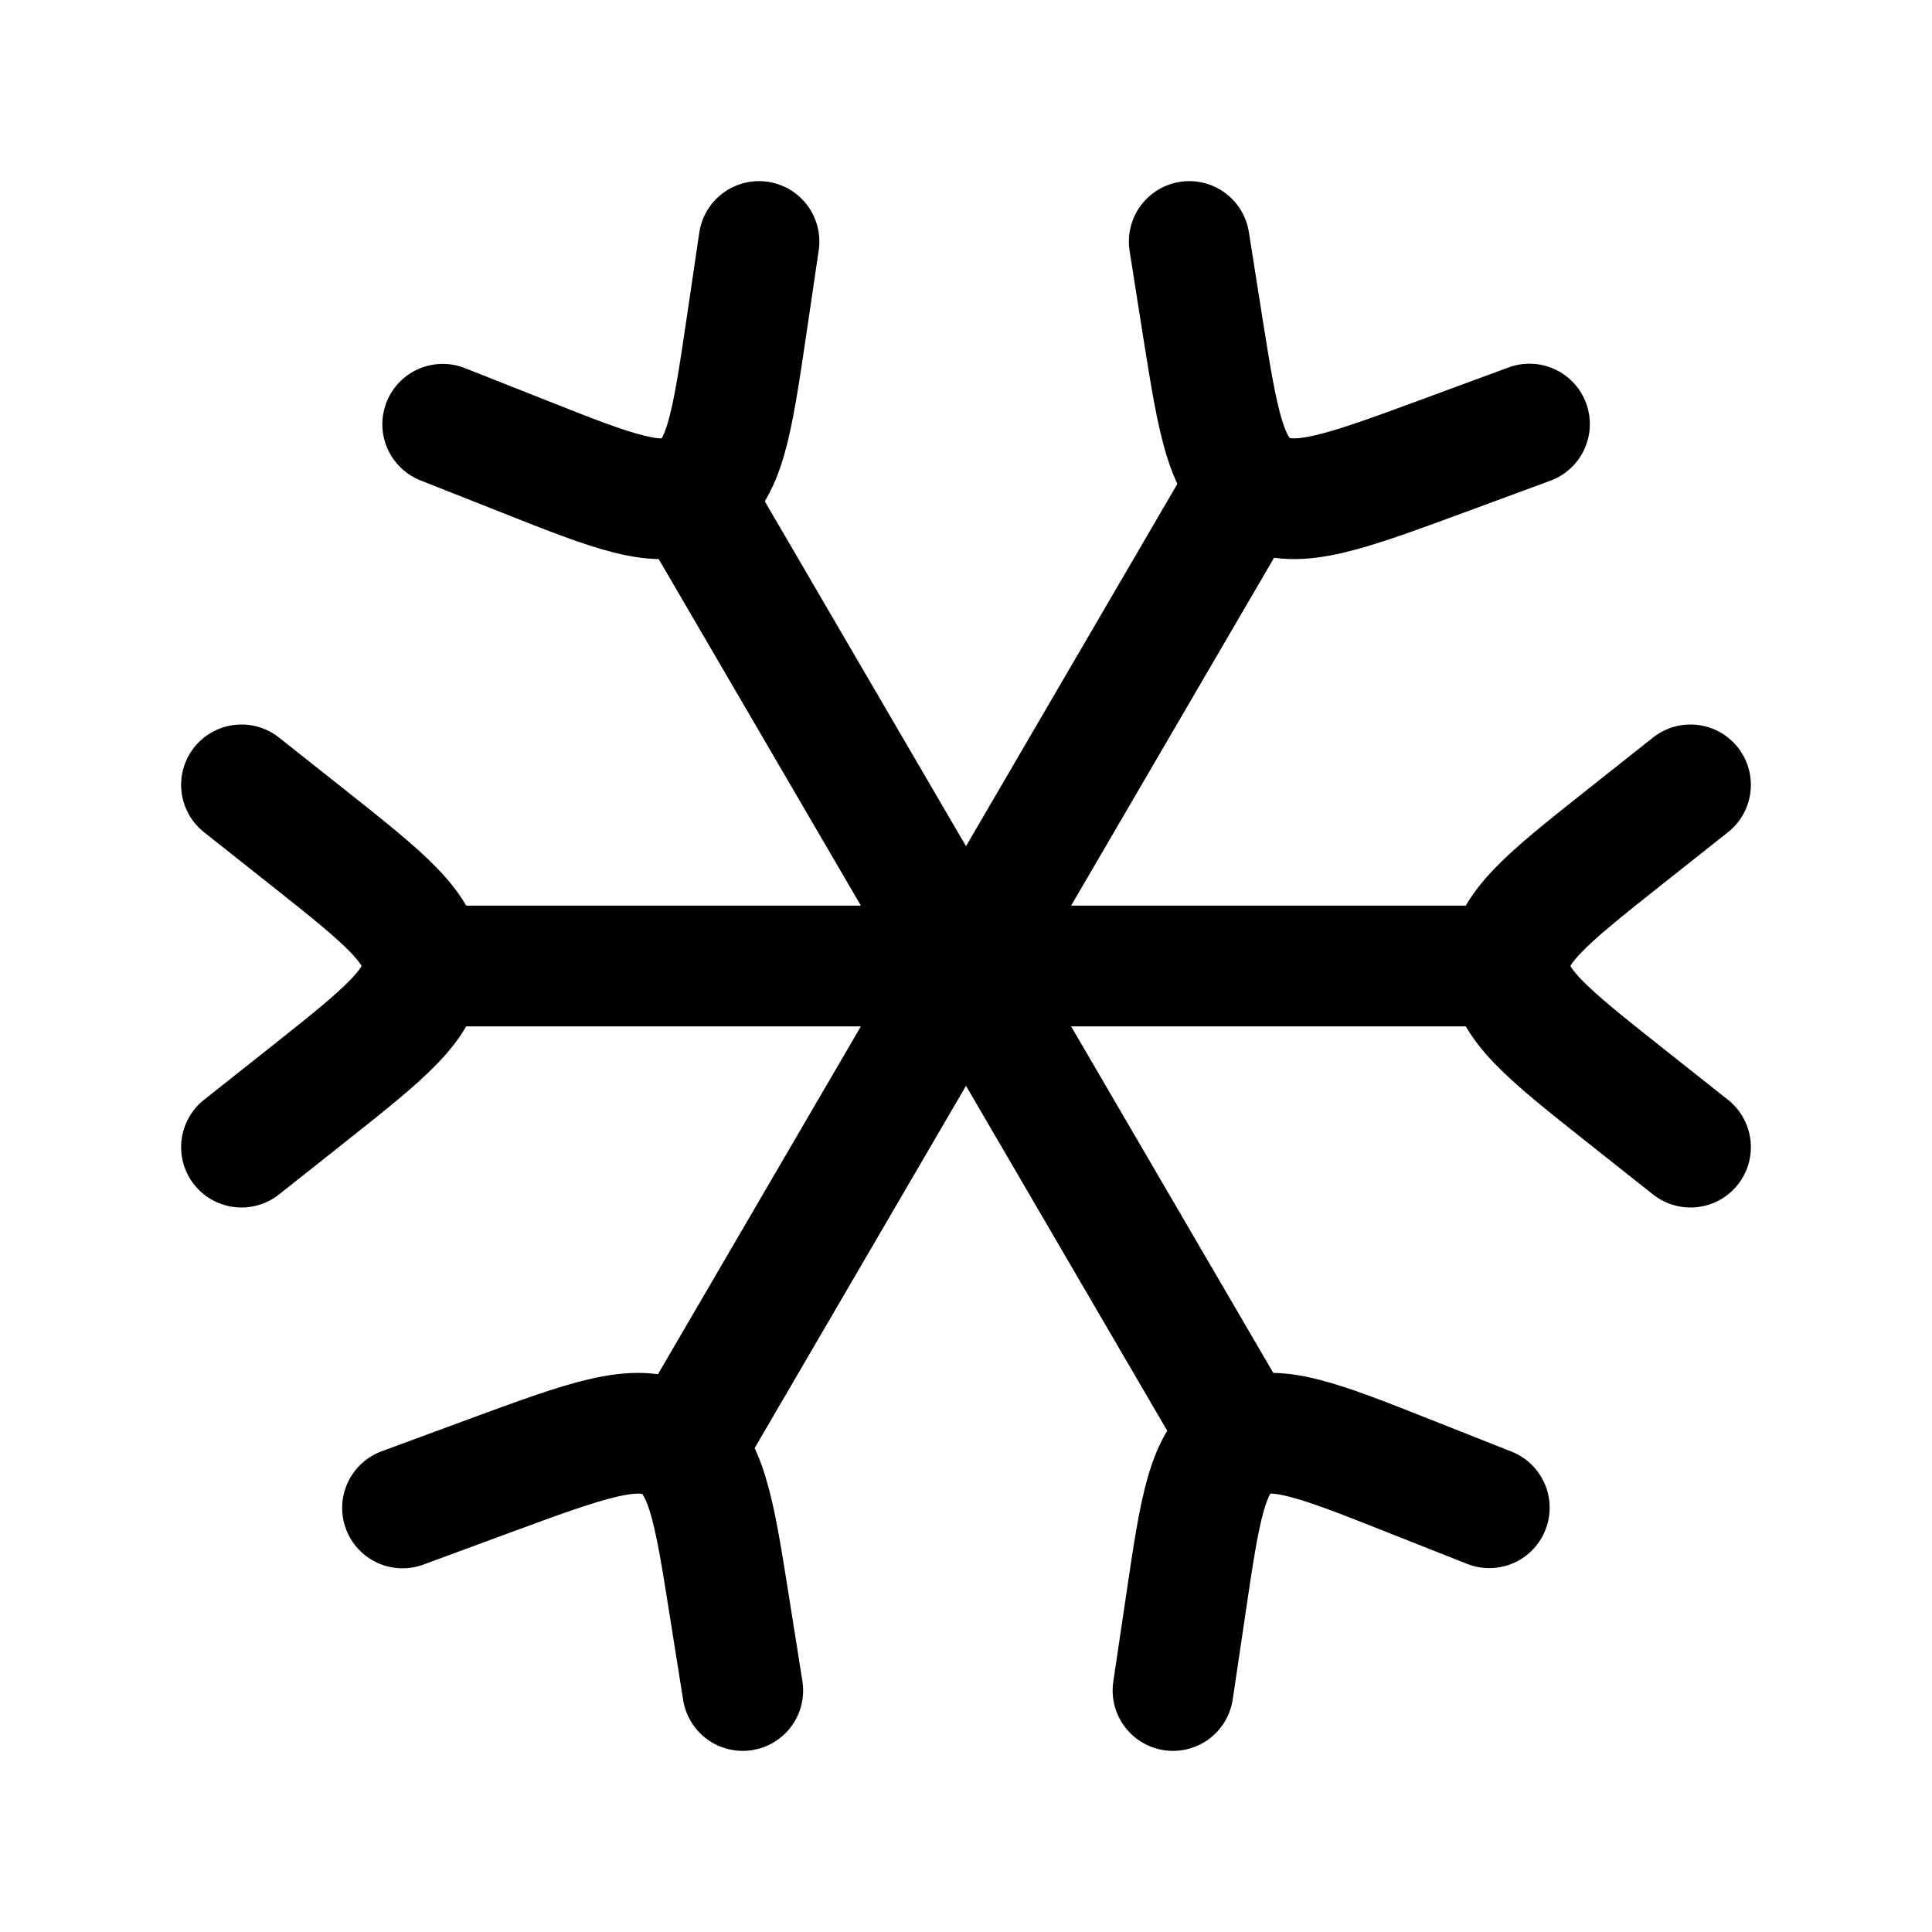 <svg width="20" height="20" viewBox="0 0 20 20" fill="none" xmlns="http://www.w3.org/2000/svg">
<path d="M17.5 11.875L16.807 11.326C16.019 10.701 15.625 10.388 15.625 10C15.625 9.612 16.019 9.299 16.807 8.674L17.5 8.125M2.5 8.125L3.193 8.674C3.981 9.299 4.375 9.612 4.375 10C4.375 10.388 3.981 10.701 3.193 11.326L2.5 11.875" stroke="black" stroke-width="1.25" stroke-linecap="round" stroke-linejoin="round"/>
<path d="M12.143 17.5L12.274 16.618C12.422 15.614 12.496 15.111 12.835 14.915C13.174 14.72 13.645 14.906 14.588 15.28L15.417 15.608M7.857 2.5L7.727 3.382C7.578 4.386 7.504 4.889 7.165 5.084C6.826 5.28 6.355 5.094 5.412 4.72L4.583 4.392" stroke="black" stroke-width="1.25" stroke-linecap="round" stroke-linejoin="round"/>
<path d="M4.167 15.61L5.059 15.281C6.074 14.907 6.581 14.72 6.946 14.916C7.311 15.112 7.39 15.614 7.549 16.618L7.689 17.5M15.833 4.39L14.941 4.719C13.926 5.093 13.419 5.28 13.054 5.084C12.689 4.888 12.61 4.386 12.45 3.382L12.311 2.5" stroke="black" stroke-width="1.25" stroke-linecap="round" stroke-linejoin="round"/>
<path d="M15.833 10H4.167M12.917 15L7.083 5M12.917 5L7.083 15" stroke="black" stroke-width="1.25" stroke-linejoin="round"/>
</svg>
